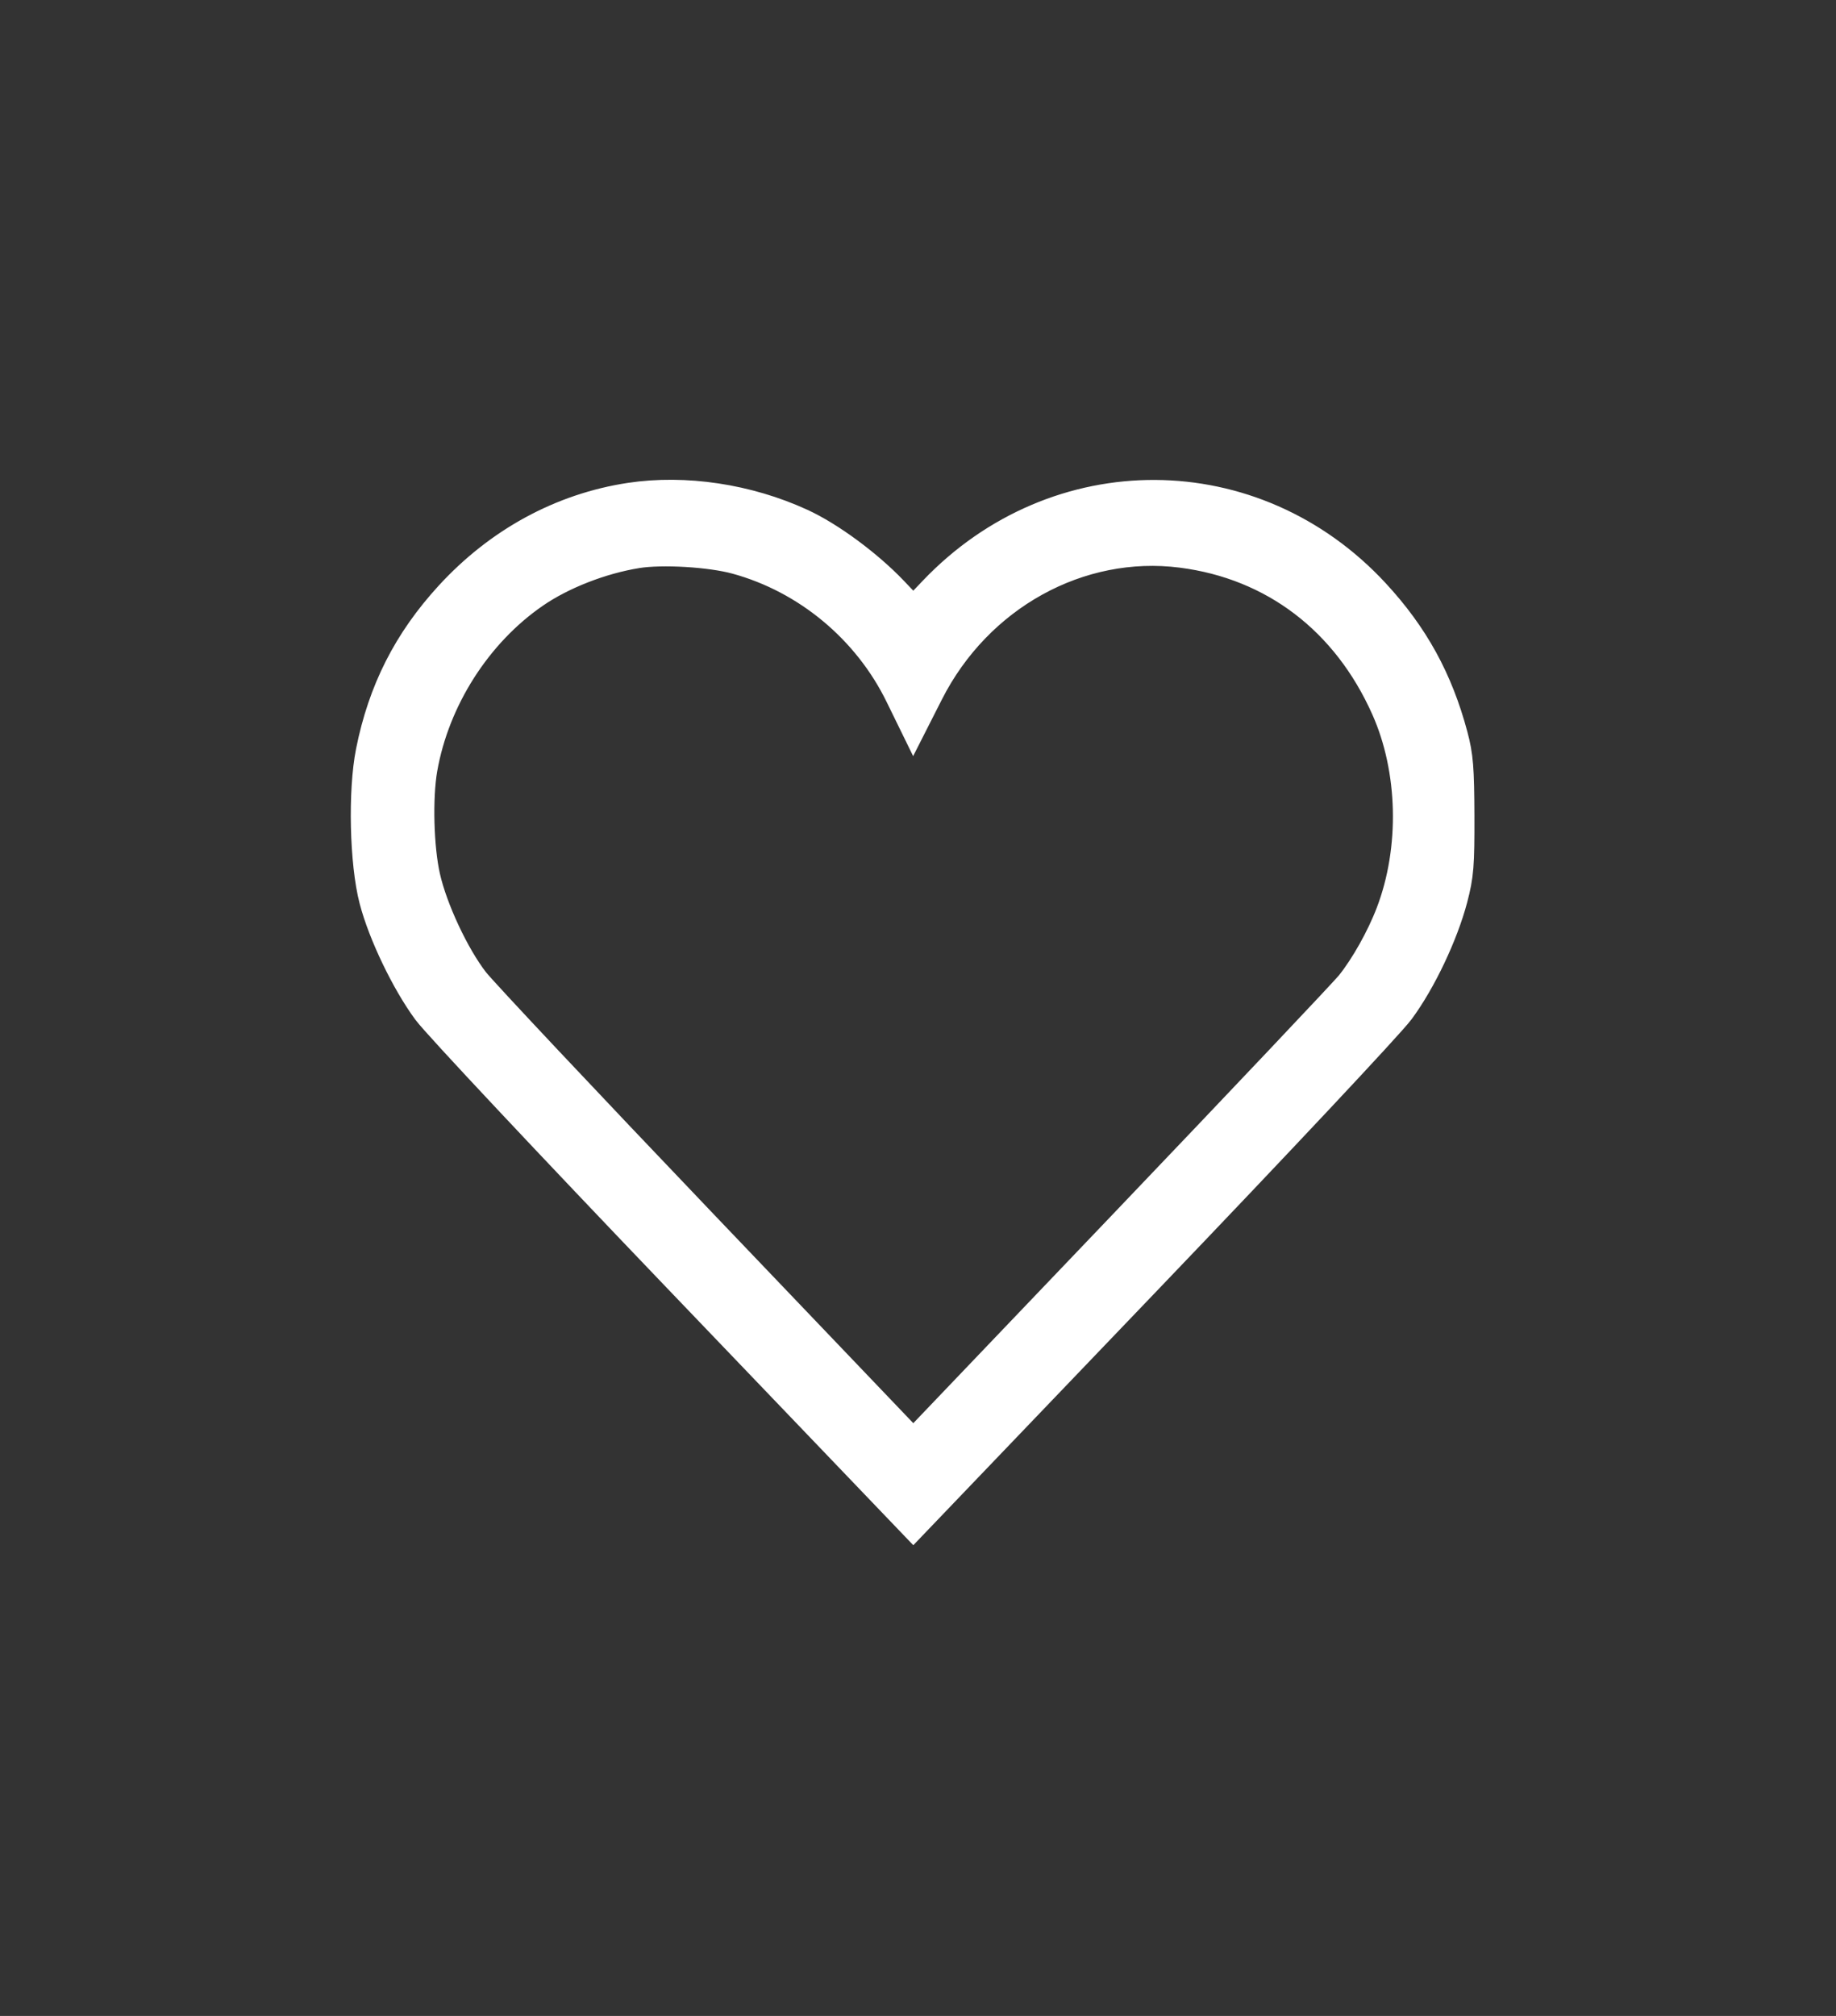 <svg width="41" height="45" viewBox="0 0 41 45" fill="none" xmlns="http://www.w3.org/2000/svg">
<rect x="0" y="0" width="41" height="45" fill="#333333" stroke="none"/>
<path fill-rule="evenodd" clip-rule="evenodd" d="M14.084 11.228C12.584 11.456 11.21 12.203 10.13 13.38C9.213 14.38 8.664 15.463 8.397 16.799C8.224 17.663 8.26 19.253 8.471 20.059C8.664 20.799 9.172 21.856 9.637 22.488C9.851 22.779 12.359 25.451 15.21 28.426L20.395 33.837L25.579 28.426C28.43 25.451 30.942 22.774 31.16 22.479C31.633 21.84 32.118 20.817 32.326 20.025C32.458 19.522 32.475 19.307 32.472 18.211C32.468 17.157 32.447 16.889 32.33 16.452C32.001 15.22 31.471 14.255 30.612 13.327C27.966 10.466 23.634 10.444 20.933 13.278L20.395 13.843L19.857 13.278C19.3 12.694 18.463 12.077 17.839 11.791C16.664 11.252 15.29 11.046 14.084 11.228ZM16.474 12.367C18.086 12.807 19.471 13.959 20.209 15.474L20.399 15.862L20.63 15.407C21.75 13.2 24.064 11.923 26.401 12.221C28.5 12.489 30.166 13.756 31.061 15.767C31.683 17.162 31.725 18.965 31.171 20.418C30.957 20.982 30.584 21.645 30.252 22.058C30.11 22.233 27.835 24.637 25.195 27.401L20.395 32.425L15.617 27.425C12.99 24.675 10.685 22.225 10.495 21.981C10.045 21.401 9.55 20.346 9.382 19.606C9.231 18.944 9.201 17.803 9.316 17.142C9.594 15.555 10.554 14.05 11.866 13.147C12.496 12.713 13.388 12.364 14.209 12.232C14.785 12.139 15.877 12.204 16.474 12.367Z" fill="white" stroke="white" stroke-width="0.907"/>
</svg>
